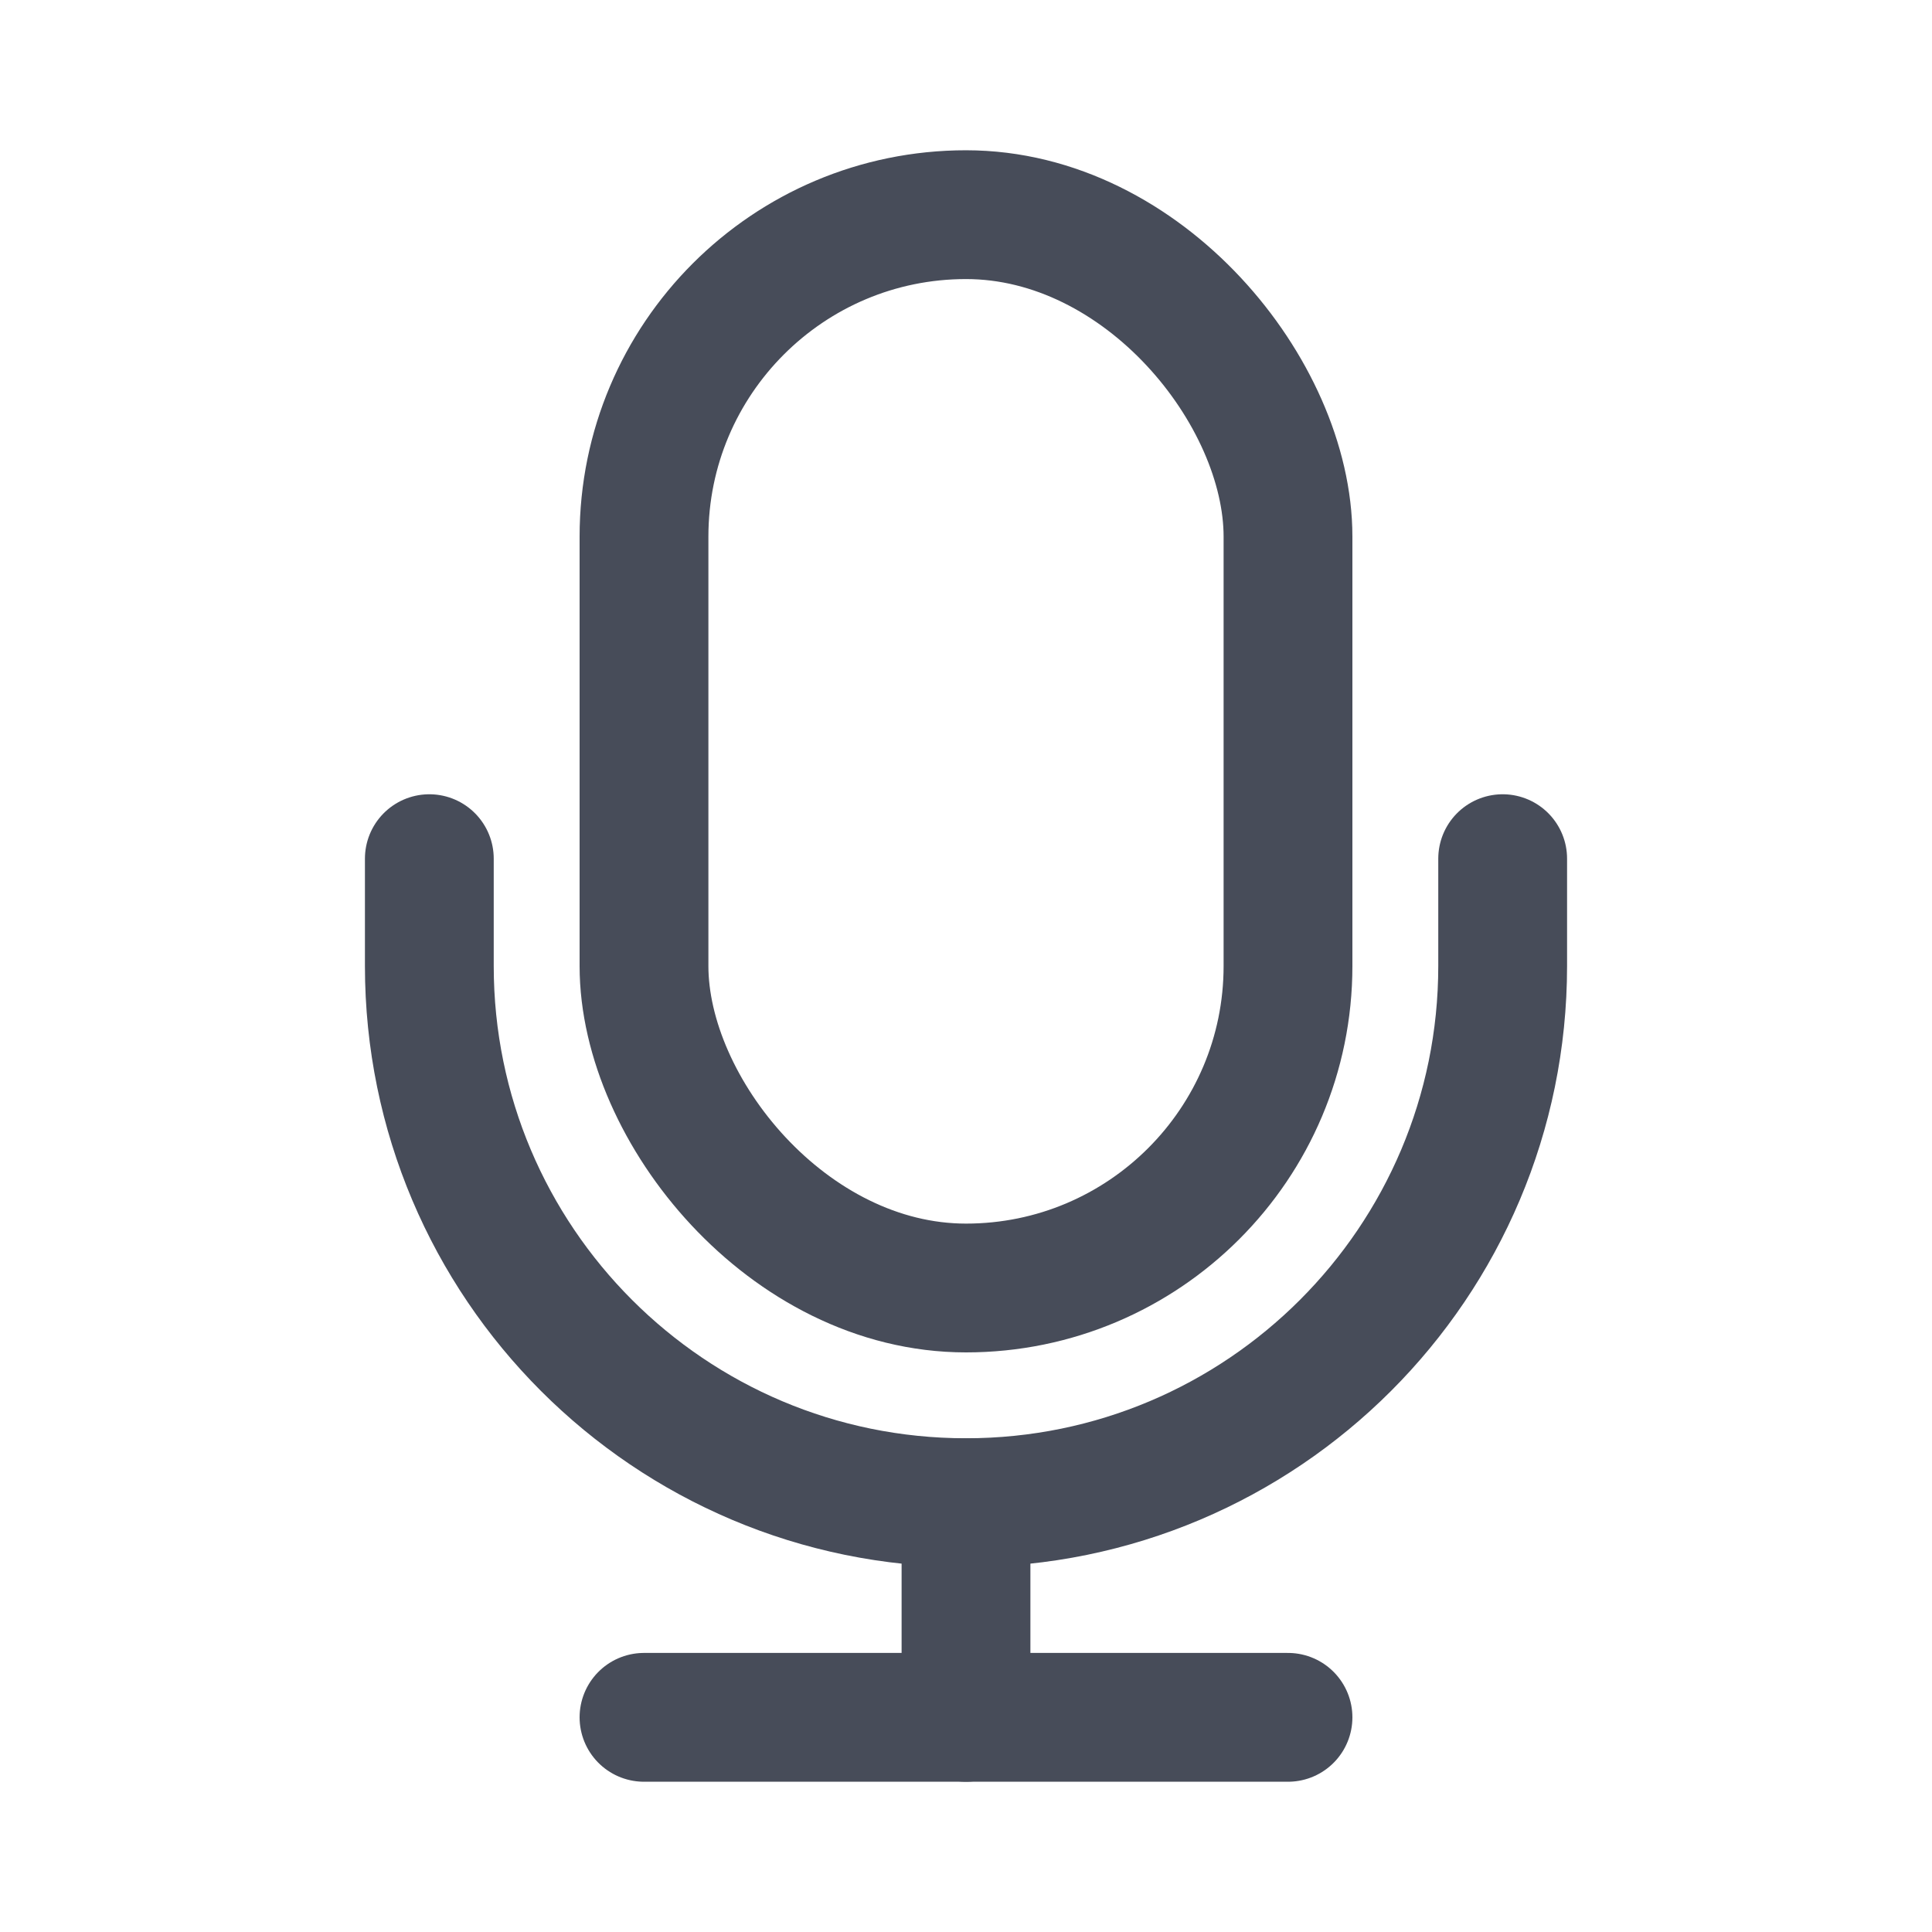 <?xml version="1.0" encoding="UTF-8"?>
<svg width="18px" height="18px" viewBox="0 0 18 18" version="1.1" xmlns="http://www.w3.org/2000/svg" xmlns:xlink="http://www.w3.org/1999/xlink">
    <!-- Generator: Sketch 60.1 (88133) - https://sketch.com -->
    <title>录音</title>
    <desc>Created with Sketch.</desc>
    <g id="录音" stroke="none" stroke-width="1" fill="none" fill-rule="evenodd">
        <rect id="矩形" stroke="#474C59" stroke-width="1.2" x="6" y="2" width="6" height="10" rx="3"></rect>
        <path d="M14,8 L14,9 C14,11.761 11.761,14 9,14 C6.239,14 4,11.761 4,9 L4,8" id="路径" stroke="#474C59" stroke-width="1.2" stroke-linecap="round"></path>
        <line x1="6" y1="16" x2="12" y2="16" id="路径-4" stroke="#474C59" stroke-width="1.2" stroke-linecap="round"></line>
        <line x1="9" y1="14" x2="9" y2="16" id="路径-5" stroke="#474C59" stroke-width="1.2" stroke-linecap="round"></line>
    </g>
</svg>